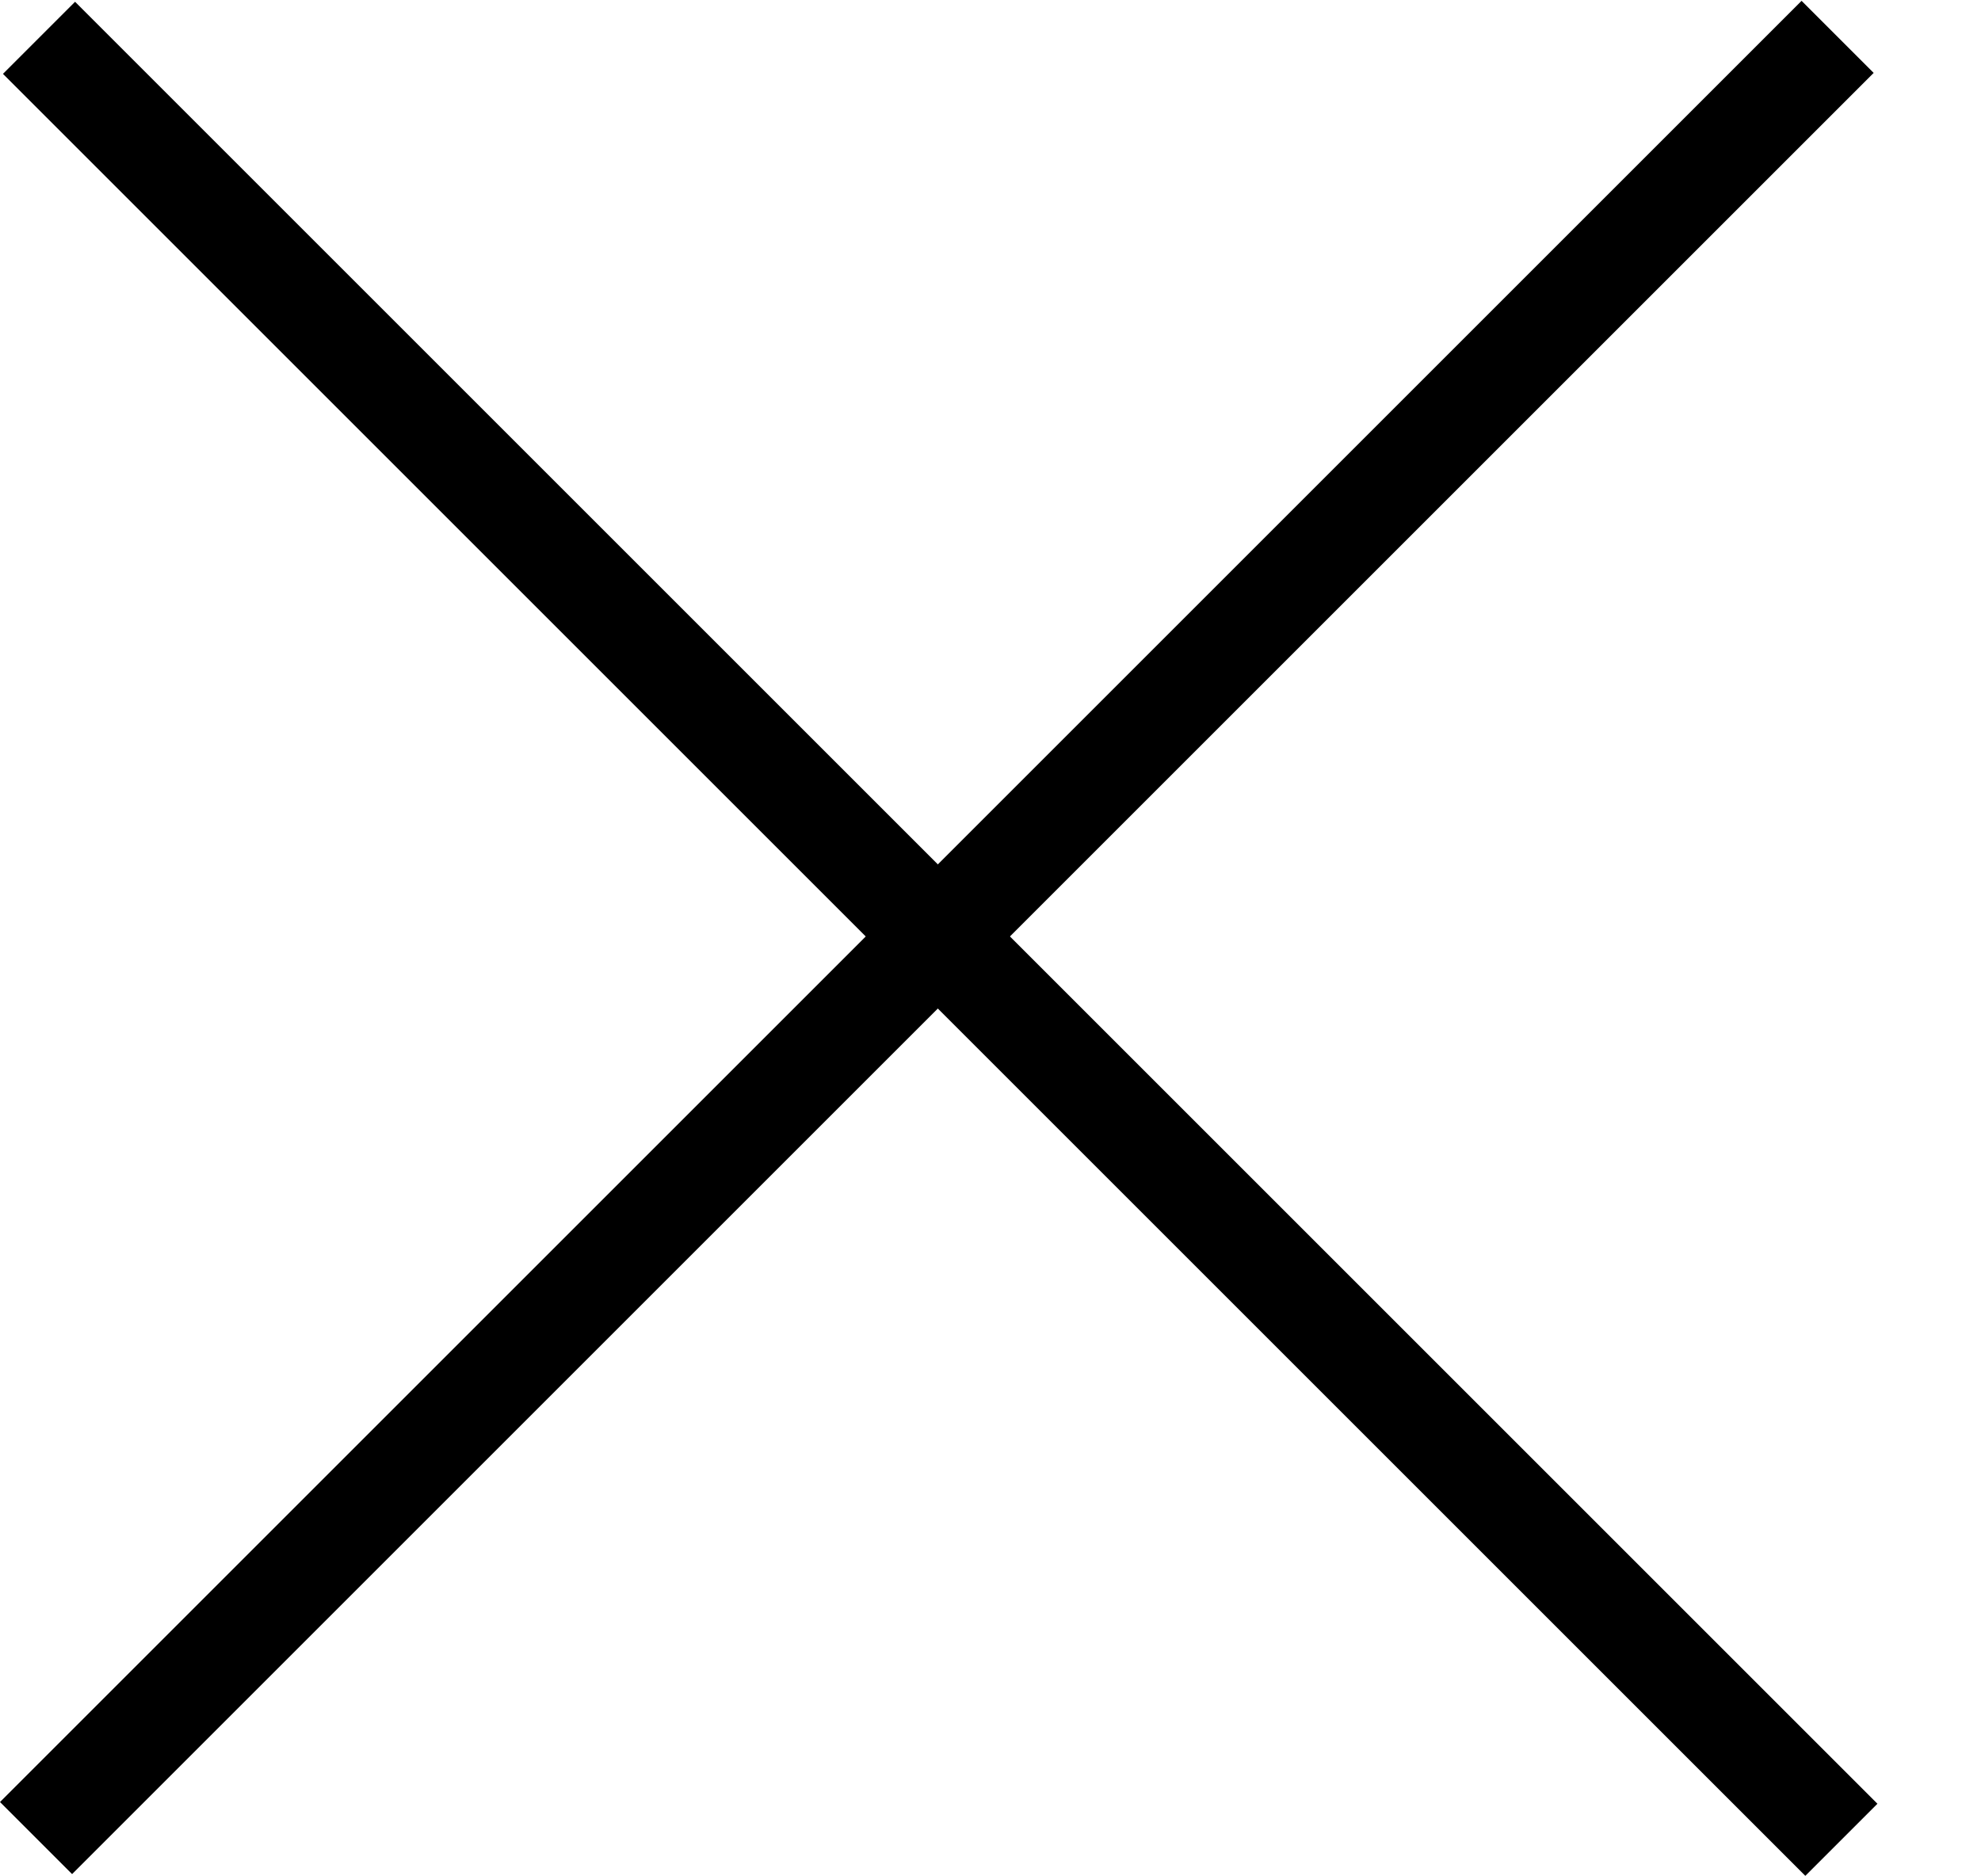 <svg width="19" height="18" viewBox="0 0 19 18" fill="none" xmlns="http://www.w3.org/2000/svg">
<rect x="0.72" y="0.017" width="24.447" height="0.978" transform="rotate(45 0.72 0.017)" fill="black"/>
<rect width="24.44" height="0.978" transform="matrix(0.707 -0.707 0.707 0.707 0 17.287)" fill="black"/>
</svg>
